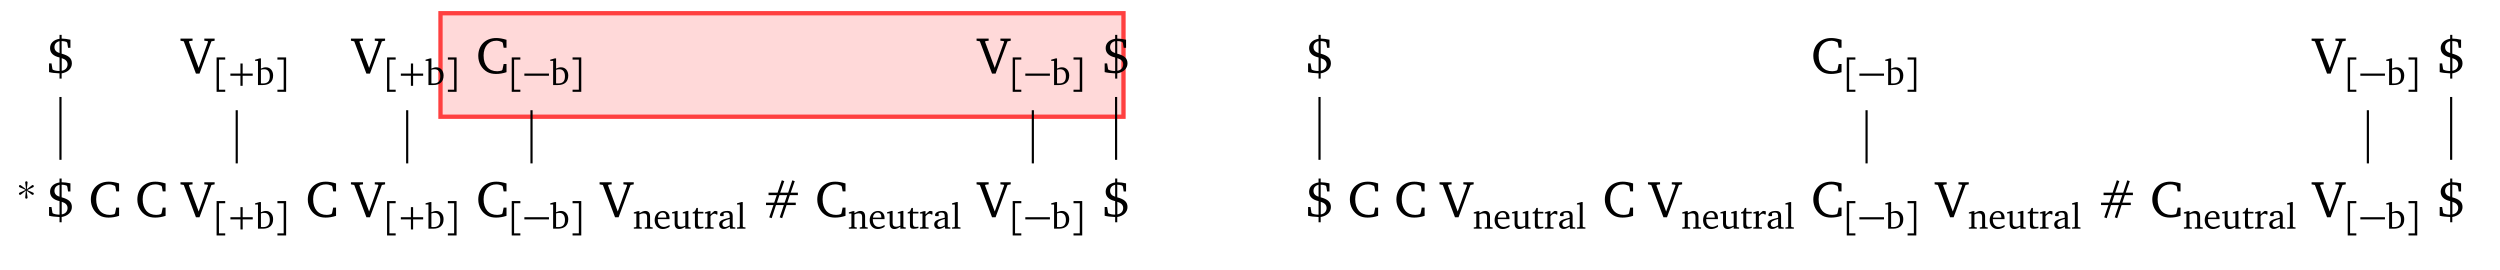 <?xml version="1.0" encoding="UTF-8"?>
<svg xmlns="http://www.w3.org/2000/svg" xmlns:xlink="http://www.w3.org/1999/xlink" width="924.122pt" height="99.82pt" viewBox="0 0 462.061 49.91" version="1.1">
<defs>
<g>
<symbol overflow="visible" id="glyph0-0">
<path style="stroke:none;" d=""/>
</symbol>
<symbol overflow="visible" id="glyph0-1">
<path style="stroke:none;" d="M 2.484 -7.109 L 2.484 -6.391 C 1.344 -6.203 0.734 -5.547 0.734 -4.672 C 0.734 -3.781 1.312 -3.203 2.484 -2.938 L 2.484 -0.438 C 2 -0.438 1.594 -0.516 1.25 -0.672 L 1.172 -0.797 L 1 -1.844 L 0.547 -1.844 L 0.547 -0.234 C 1.016 -0.109 1.656 -0.031 2.484 0 L 2.484 0.969 L 2.875 0.969 L 2.875 0 C 4.062 -0.203 4.766 -0.922 4.766 -1.844 C 4.766 -2.797 4.172 -3.281 2.875 -3.641 L 2.875 -5.969 C 3.188 -5.969 3.484 -5.922 3.781 -5.812 L 3.922 -5.609 L 4.062 -4.719 L 4.5 -4.719 L 4.5 -6.219 C 3.906 -6.344 3.391 -6.422 2.953 -6.422 C 2.922 -6.422 2.906 -6.422 2.875 -6.422 L 2.875 -7.109 Z M 2.484 -5.953 L 2.484 -3.75 C 1.844 -3.953 1.547 -4.312 1.547 -4.844 C 1.547 -5.406 1.875 -5.812 2.484 -5.953 Z M 2.891 -2.812 C 3.609 -2.594 3.969 -2.219 3.969 -1.656 C 3.969 -1.047 3.562 -0.578 2.891 -0.484 Z M 2.891 -2.812 "/>
</symbol>
<symbol overflow="visible" id="glyph0-2">
<path style="stroke:none;" d="M -0.219 -6.422 L -0.219 -6.031 L 0.391 -5.922 L 2.641 0.047 L 3.297 0.047 L 5.5 -5.922 L 6.094 -6.031 L 6.094 -6.422 L 4.188 -6.422 L 4.188 -6.031 L 4.781 -5.969 L 4.875 -5.844 L 3.141 -1.016 L 1.344 -5.844 L 1.453 -5.969 L 2.016 -6.031 L 2.016 -6.422 Z M -0.219 -6.422 "/>
</symbol>
<symbol overflow="visible" id="glyph0-3">
<path style="stroke:none;" d="M 5.625 -0.219 L 5.625 -1.734 L 5.094 -1.734 L 4.875 -0.672 L 4.719 -0.516 C 4.438 -0.438 4.156 -0.391 3.891 -0.391 C 2.344 -0.391 1.391 -1.469 1.391 -3.281 C 1.391 -4.984 2.328 -6.031 3.75 -6.031 C 4.125 -6.031 4.469 -5.938 4.812 -5.781 L 4.938 -5.609 L 5.094 -4.734 L 5.625 -4.734 L 5.625 -6.203 C 4.922 -6.422 4.297 -6.531 3.734 -6.531 C 1.734 -6.531 0.406 -5.203 0.406 -3.219 C 0.406 -1.953 1.047 -0.844 2.062 -0.266 C 2.5 -0.016 3.062 0.109 3.688 0.109 C 4.328 0.109 4.984 0 5.625 -0.219 Z M 5.625 -0.219 "/>
</symbol>
<symbol overflow="visible" id="glyph0-4">
<path style="stroke:none;" d="M 3.531 -6.797 L 2.75 -4.5 L 1.078 -4.5 L 1.078 -4.047 L 2.594 -4.047 L 2.125 -2.656 L 0.609 -2.656 L 0.609 -2.203 L 1.984 -2.203 L 1.203 0.062 L 1.656 0.219 L 2.453 -2.203 L 3.906 -2.203 L 3.141 0.062 L 3.594 0.219 L 4.406 -2.203 L 6.109 -2.203 L 6.109 -2.656 L 4.547 -2.656 L 5.016 -4.047 L 6.5 -4.047 L 6.5 -4.5 L 5.172 -4.5 L 5.922 -6.625 L 5.469 -6.781 L 4.703 -4.5 L 3.234 -4.5 L 3.984 -6.625 Z M 3.094 -4.047 L 4.531 -4.047 L 4.047 -2.656 L 2.625 -2.656 Z M 3.094 -4.047 "/>
</symbol>
<symbol overflow="visible" id="glyph1-0">
<path style="stroke:none;" d=""/>
</symbol>
<symbol overflow="visible" id="glyph1-1">
<path style="stroke:none;" d="M 0.547 -5.109 L 2.141 -5.109 L 2.141 -4.703 L 0.984 -4.703 L 0.984 0.859 L 2.141 0.859 L 2.141 1.25 L 0.547 1.25 Z M 0.547 -5.109 "/>
</symbol>
<symbol overflow="visible" id="glyph1-2">
<path style="stroke:none;" d="M 2.234 -1.719 L 2.234 0.141 L 2.641 0.141 L 2.641 -1.719 L 4.5 -1.719 L 4.5 -2.125 L 2.641 -2.125 L 2.641 -3.984 L 2.234 -3.984 L 2.234 -2.125 L 0.375 -2.125 L 0.375 -1.719 Z M 2.234 -1.719 "/>
</symbol>
<symbol overflow="visible" id="glyph1-3">
<path style="stroke:none;" d="M 2.172 -5.109 L 2.172 1.25 L 0.562 1.25 L 0.562 0.859 L 1.719 0.859 L 1.719 -4.703 L 0.562 -4.703 L 0.562 -5.109 Z M 2.172 -5.109 "/>
</symbol>
<symbol overflow="visible" id="glyph2-0">
<path style="stroke:none;" d=""/>
</symbol>
<symbol overflow="visible" id="glyph2-1">
<path style="stroke:none;" d="M 0.875 -4.922 L 0.047 -4.688 L 0.047 -4.469 L 0.578 -4.469 L 0.578 0 L 1.438 0 C 2.703 0 3.375 -0.609 3.375 -1.766 C 3.375 -2.672 2.828 -3.281 2.047 -3.281 C 1.75 -3.281 1.453 -3.203 1.125 -3.047 L 1.125 -4.922 Z M 1.125 -0.312 L 1.125 -2.828 C 1.344 -2.891 1.547 -2.922 1.719 -2.922 C 2.391 -2.922 2.766 -2.469 2.766 -1.625 C 2.766 -0.703 2.375 -0.297 1.5 -0.297 C 1.469 -0.297 1.344 -0.297 1.125 -0.312 Z M 1.125 -0.312 "/>
</symbol>
<symbol overflow="visible" id="glyph2-2">
<path style="stroke:none;" d="M 0.203 0 L 1.672 0 L 1.672 -0.234 L 1.344 -0.281 L 1.234 -0.375 L 1.234 -2.625 C 1.516 -2.766 1.766 -2.844 1.984 -2.844 C 2.469 -2.844 2.656 -2.641 2.656 -2.156 L 2.656 -0.375 L 2.547 -0.281 L 2.219 -0.234 L 2.219 0 L 3.688 0 L 3.688 -0.234 L 3.328 -0.281 L 3.203 -0.375 L 3.203 -2.266 C 3.203 -2.938 2.891 -3.281 2.312 -3.281 C 2.016 -3.281 1.672 -3.125 1.234 -2.875 L 1.234 -3.25 L 0.969 -3.25 L 0.203 -3.016 L 0.203 -2.797 L 0.672 -2.797 L 0.672 -0.375 L 0.562 -0.281 L 0.203 -0.234 Z M 0.203 0 "/>
</symbol>
<symbol overflow="visible" id="glyph2-3">
<path style="stroke:none;" d="M 3 -0.703 C 2.609 -0.453 2.281 -0.328 1.953 -0.328 C 1.266 -0.328 0.828 -0.828 0.828 -1.688 C 0.828 -1.703 0.828 -1.734 0.828 -1.766 L 2.984 -1.766 C 3 -1.828 3 -1.906 3 -1.969 C 3 -2.781 2.516 -3.281 1.797 -3.281 C 0.891 -3.281 0.25 -2.594 0.25 -1.578 C 0.25 -0.609 0.859 0.062 1.734 0.062 C 2.156 0.062 2.594 -0.078 3 -0.344 Z M 2.406 -2.047 L 0.859 -2.047 C 0.891 -2.609 1.281 -2.984 1.703 -2.984 C 2.156 -2.984 2.406 -2.688 2.406 -2.141 C 2.406 -2.109 2.406 -2.078 2.406 -2.047 Z M 2.406 -2.047 "/>
</symbol>
<symbol overflow="visible" id="glyph2-4">
<path style="stroke:none;" d="M 0.953 -3.281 L 0.172 -3.031 L 0.172 -2.828 L 0.656 -2.828 L 0.656 -0.953 C 0.656 -0.281 0.969 0.062 1.547 0.062 C 1.875 0.062 2.234 -0.094 2.625 -0.375 L 2.625 0 L 3.625 0 L 3.625 -0.234 L 3.297 -0.281 L 3.188 -0.375 L 3.188 -3.281 L 2.922 -3.281 L 2.156 -3.031 L 2.156 -2.828 L 2.625 -2.828 L 2.625 -0.562 C 2.359 -0.422 2.094 -0.359 1.859 -0.359 C 1.406 -0.359 1.203 -0.594 1.203 -1.062 L 1.203 -3.281 Z M 0.953 -3.281 "/>
</symbol>
<symbol overflow="visible" id="glyph2-5">
<path style="stroke:none;" d="M 0.594 -2.812 L 0.594 -0.656 C 0.594 -0.188 0.734 0.016 1.281 0.016 C 1.547 0.016 1.844 -0.031 2.156 -0.125 L 2.156 -0.375 C 2 -0.344 1.859 -0.328 1.703 -0.328 C 1.234 -0.328 1.141 -0.547 1.141 -1.047 L 1.141 -2.812 L 2.156 -2.812 L 2.156 -3.125 L 1.141 -3.125 L 1.141 -3.844 L 0.891 -3.844 L 0.609 -3.219 L 0.172 -3.016 L 0.172 -2.812 Z M 0.594 -2.812 "/>
</symbol>
<symbol overflow="visible" id="glyph2-6">
<path style="stroke:none;" d="M 0.203 0 L 1.812 0 L 1.812 -0.234 L 1.344 -0.281 L 1.234 -0.375 L 1.234 -2.297 C 1.5 -2.609 1.734 -2.781 1.953 -2.781 C 2.094 -2.781 2.219 -2.734 2.297 -2.625 L 2.516 -2.625 L 2.516 -3.203 C 2.375 -3.25 2.25 -3.281 2.109 -3.281 C 2.062 -3.281 2 -3.281 1.953 -3.266 C 1.703 -3.078 1.469 -2.859 1.234 -2.625 L 1.234 -3.25 L 0.969 -3.25 L 0.203 -3.016 L 0.203 -2.797 L 0.672 -2.797 L 0.672 -0.375 L 0.562 -0.281 L 0.203 -0.234 Z M 0.203 0 "/>
</symbol>
<symbol overflow="visible" id="glyph2-7">
<path style="stroke:none;" d="M 2.234 -0.391 L 2.328 0 L 3.266 0 L 3.266 -0.234 L 2.906 -0.281 L 2.781 -0.375 L 2.781 -2.328 C 2.781 -3 2.5 -3.281 1.797 -3.281 C 0.953 -3.281 0.438 -2.938 0.438 -2.531 C 0.438 -2.375 0.5 -2.328 0.656 -2.328 L 1.109 -2.328 L 1.109 -2.875 C 1.297 -2.953 1.453 -2.984 1.625 -2.984 C 2.094 -2.984 2.234 -2.766 2.234 -2.234 L 2.234 -2.031 C 0.891 -1.703 0.281 -1.5 0.281 -0.812 C 0.281 -0.312 0.609 0.047 1.141 0.047 C 1.453 0.047 1.812 -0.094 2.234 -0.391 Z M 2.234 -0.609 C 1.906 -0.422 1.625 -0.312 1.406 -0.312 C 1.062 -0.312 0.875 -0.531 0.875 -0.859 C 0.875 -1.344 1.297 -1.531 2.234 -1.797 Z M 2.234 -0.609 "/>
</symbol>
<symbol overflow="visible" id="glyph2-8">
<path style="stroke:none;" d="M 0.188 0 L 1.75 0 L 1.75 -0.234 L 1.375 -0.281 L 1.25 -0.375 L 1.25 -4.922 L 1 -4.922 L 0.188 -4.688 L 0.188 -4.469 L 0.703 -4.469 L 0.703 -0.375 L 0.578 -0.281 L 0.188 -0.234 Z M 0.188 0 "/>
</symbol>
<symbol overflow="visible" id="glyph3-0">
<path style="stroke:none;" d=""/>
</symbol>
<symbol overflow="visible" id="glyph3-1">
<path style="stroke:none;" d="M 0.156 -1.719 L 4.703 -1.719 L 4.703 -2.125 L 0.156 -2.125 Z M 0.156 -1.719 "/>
</symbol>
<symbol overflow="visible" id="glyph3-2">
<path style="stroke:none;" d="M 1.547 -1.641 L 0.422 -1.125 C 0.344 -1.078 0.312 -1.016 0.312 -0.938 C 0.312 -0.891 0.328 -0.859 0.344 -0.828 C 0.375 -0.75 0.453 -0.719 0.516 -0.719 C 0.562 -0.719 0.609 -0.734 0.641 -0.75 L 1.594 -1.516 L 1.469 -0.234 C 1.469 -0.109 1.562 -0.016 1.688 -0.016 C 1.812 -0.016 1.906 -0.109 1.906 -0.234 L 1.734 -1.5 L 2.734 -0.75 C 2.766 -0.734 2.812 -0.719 2.844 -0.719 C 2.922 -0.719 2.984 -0.75 3.031 -0.828 C 3.047 -0.859 3.062 -0.891 3.062 -0.938 C 3.062 -1.016 3.016 -1.078 2.953 -1.125 L 1.828 -1.609 L 2.953 -2.141 C 3.016 -2.172 3.062 -2.25 3.062 -2.328 C 3.062 -2.359 3.047 -2.406 3.031 -2.438 C 2.984 -2.5 2.922 -2.547 2.844 -2.547 C 2.812 -2.547 2.766 -2.531 2.734 -2.5 L 1.766 -1.75 L 1.906 -3.016 C 1.906 -3.141 1.812 -3.234 1.688 -3.234 C 1.562 -3.234 1.469 -3.141 1.469 -3.016 L 1.625 -1.766 L 0.641 -2.5 C 0.609 -2.531 0.562 -2.547 0.516 -2.547 C 0.453 -2.547 0.375 -2.5 0.344 -2.438 C 0.328 -2.406 0.312 -2.359 0.312 -2.328 C 0.312 -2.25 0.344 -2.172 0.422 -2.141 Z M 1.547 -1.641 "/>
</symbol>
</g>
</defs>
<g id="surface1">
<path style="fill-rule:nonzero;fill:rgb(100%,84.999%,84.999%);fill-opacity:1;stroke-width:0.797;stroke-linecap:butt;stroke-linejoin:miter;stroke:rgb(100%,25%,25%);stroke-opacity:1;stroke-miterlimit:10;" d="M -27.315 3.381 L 98.919 3.381 L 98.919 22.51 L -27.315 22.51 Z M -27.315 3.381 " transform="matrix(1,0,0,-1,108.729,24.955)"/>
<g style="fill:rgb(0%,0%,0%);fill-opacity:1;">
  <use xlink:href="#glyph0-1" x="8.518" y="13.559"/>
</g>
<g style="fill:rgb(0%,0%,0%);fill-opacity:1;">
  <use xlink:href="#glyph0-2" x="33.574" y="13.559"/>
</g>
<g style="fill:rgb(0%,0%,0%);fill-opacity:1;">
  <use xlink:href="#glyph1-1" x="39.485" y="15.72"/>
  <use xlink:href="#glyph1-2" x="42.206" y="15.72"/>
</g>
<g style="fill:rgb(0%,0%,0%);fill-opacity:1;">
  <use xlink:href="#glyph2-1" x="47.103" y="15.72"/>
</g>
<g style="fill:rgb(0%,0%,0%);fill-opacity:1;">
  <use xlink:href="#glyph1-3" x="50.712" y="15.72"/>
</g>
<g style="fill:rgb(0%,0%,0%);fill-opacity:1;">
  <use xlink:href="#glyph0-2" x="65.079" y="13.559"/>
</g>
<g style="fill:rgb(0%,0%,0%);fill-opacity:1;">
  <use xlink:href="#glyph1-1" x="70.99" y="15.72"/>
  <use xlink:href="#glyph1-2" x="73.711" y="15.72"/>
</g>
<g style="fill:rgb(0%,0%,0%);fill-opacity:1;">
  <use xlink:href="#glyph2-1" x="78.609" y="15.72"/>
</g>
<g style="fill:rgb(0%,0%,0%);fill-opacity:1;">
  <use xlink:href="#glyph1-3" x="82.217" y="15.72"/>
</g>
<g style="fill:rgb(0%,0%,0%);fill-opacity:1;">
  <use xlink:href="#glyph0-3" x="87.99" y="13.559"/>
</g>
<g style="fill:rgb(0%,0%,0%);fill-opacity:1;">
  <use xlink:href="#glyph1-1" x="94.034" y="15.72"/>
</g>
<g style="fill:rgb(0%,0%,0%);fill-opacity:1;">
  <use xlink:href="#glyph3-1" x="96.759" y="15.72"/>
</g>
<g style="fill:rgb(0%,0%,0%);fill-opacity:1;">
  <use xlink:href="#glyph2-1" x="101.653" y="15.72"/>
</g>
<g style="fill:rgb(0%,0%,0%);fill-opacity:1;">
  <use xlink:href="#glyph1-3" x="105.262" y="15.72"/>
</g>
<g style="fill:rgb(0%,0%,0%);fill-opacity:1;">
  <use xlink:href="#glyph0-2" x="180.711" y="13.559"/>
</g>
<g style="fill:rgb(0%,0%,0%);fill-opacity:1;">
  <use xlink:href="#glyph1-1" x="186.622" y="15.72"/>
</g>
<g style="fill:rgb(0%,0%,0%);fill-opacity:1;">
  <use xlink:href="#glyph3-1" x="189.347" y="15.72"/>
</g>
<g style="fill:rgb(0%,0%,0%);fill-opacity:1;">
  <use xlink:href="#glyph2-1" x="194.241" y="15.72"/>
</g>
<g style="fill:rgb(0%,0%,0%);fill-opacity:1;">
  <use xlink:href="#glyph1-3" x="197.849" y="15.72"/>
</g>
<g style="fill:rgb(0%,0%,0%);fill-opacity:1;">
  <use xlink:href="#glyph0-1" x="203.622" y="13.559"/>
</g>
<g style="fill:rgb(0%,0%,0%);fill-opacity:1;">
  <use xlink:href="#glyph0-1" x="8.518" y="40.108"/>
</g>
<g style="fill:rgb(0%,0%,0%);fill-opacity:1;">
  <use xlink:href="#glyph0-3" x="16.385" y="40.108"/>
</g>
<g style="fill:rgb(0%,0%,0%);fill-opacity:1;">
  <use xlink:href="#glyph0-3" x="24.979" y="40.108"/>
</g>
<g style="fill:rgb(0%,0%,0%);fill-opacity:1;">
  <use xlink:href="#glyph0-2" x="33.574" y="40.108"/>
</g>
<g style="fill:rgb(0%,0%,0%);fill-opacity:1;">
  <use xlink:href="#glyph1-1" x="39.484" y="42.269"/>
</g>
<g style="fill:rgb(0%,0%,0%);fill-opacity:1;">
  <use xlink:href="#glyph1-2" x="42.212" y="42.269"/>
</g>
<g style="fill:rgb(0%,0%,0%);fill-opacity:1;">
  <use xlink:href="#glyph2-1" x="47.103" y="42.269"/>
</g>
<g style="fill:rgb(0%,0%,0%);fill-opacity:1;">
  <use xlink:href="#glyph1-3" x="50.712" y="42.269"/>
</g>
<g style="fill:rgb(0%,0%,0%);fill-opacity:1;">
  <use xlink:href="#glyph0-3" x="56.485" y="40.108"/>
</g>
<g style="fill:rgb(0%,0%,0%);fill-opacity:1;">
  <use xlink:href="#glyph0-2" x="65.079" y="40.108"/>
</g>
<g style="fill:rgb(0%,0%,0%);fill-opacity:1;">
  <use xlink:href="#glyph1-1" x="70.99" y="42.269"/>
  <use xlink:href="#glyph1-2" x="73.711" y="42.269"/>
</g>
<g style="fill:rgb(0%,0%,0%);fill-opacity:1;">
  <use xlink:href="#glyph2-1" x="78.609" y="42.269"/>
</g>
<g style="fill:rgb(0%,0%,0%);fill-opacity:1;">
  <use xlink:href="#glyph1-3" x="82.217" y="42.269"/>
</g>
<g style="fill:rgb(0%,0%,0%);fill-opacity:1;">
  <use xlink:href="#glyph0-3" x="87.99" y="40.108"/>
</g>
<g style="fill:rgb(0%,0%,0%);fill-opacity:1;">
  <use xlink:href="#glyph1-1" x="94.034" y="42.269"/>
</g>
<g style="fill:rgb(0%,0%,0%);fill-opacity:1;">
  <use xlink:href="#glyph3-1" x="96.759" y="42.269"/>
</g>
<g style="fill:rgb(0%,0%,0%);fill-opacity:1;">
  <use xlink:href="#glyph2-1" x="101.653" y="42.269"/>
</g>
<g style="fill:rgb(0%,0%,0%);fill-opacity:1;">
  <use xlink:href="#glyph1-3" x="105.262" y="42.269"/>
</g>
<g style="fill:rgb(0%,0%,0%);fill-opacity:1;">
  <use xlink:href="#glyph0-2" x="111.035" y="40.108"/>
</g>
<g style="fill:rgb(0%,0%,0%);fill-opacity:1;">
  <use xlink:href="#glyph2-2" x="116.945" y="42.269"/>
  <use xlink:href="#glyph2-3" x="120.748" y="42.269"/>
  <use xlink:href="#glyph2-4" x="124.035" y="42.269"/>
  <use xlink:href="#glyph2-5" x="127.844" y="42.269"/>
  <use xlink:href="#glyph2-6" x="130.08" y="42.269"/>
  <use xlink:href="#glyph2-7" x="132.638" y="42.269"/>
  <use xlink:href="#glyph2-8" x="136.032" y="42.269"/>
</g>
<g style="fill:rgb(0%,0%,0%);fill-opacity:1;">
  <use xlink:href="#glyph0-4" x="140.968" y="40.108"/>
</g>
<g style="fill:rgb(0%,0%,0%);fill-opacity:1;">
  <use xlink:href="#glyph0-3" x="150.644" y="40.108"/>
</g>
<g style="fill:rgb(0%,0%,0%);fill-opacity:1;">
  <use xlink:href="#glyph2-2" x="156.688" y="42.269"/>
  <use xlink:href="#glyph2-3" x="160.491" y="42.269"/>
  <use xlink:href="#glyph2-4" x="163.778" y="42.269"/>
  <use xlink:href="#glyph2-5" x="167.587" y="42.269"/>
  <use xlink:href="#glyph2-6" x="169.823" y="42.269"/>
  <use xlink:href="#glyph2-7" x="172.381" y="42.269"/>
  <use xlink:href="#glyph2-8" x="175.775" y="42.269"/>
</g>
<g style="fill:rgb(0%,0%,0%);fill-opacity:1;">
  <use xlink:href="#glyph0-2" x="180.711" y="40.108"/>
</g>
<g style="fill:rgb(0%,0%,0%);fill-opacity:1;">
  <use xlink:href="#glyph1-1" x="186.622" y="42.269"/>
</g>
<g style="fill:rgb(0%,0%,0%);fill-opacity:1;">
  <use xlink:href="#glyph3-1" x="189.347" y="42.269"/>
</g>
<g style="fill:rgb(0%,0%,0%);fill-opacity:1;">
  <use xlink:href="#glyph2-1" x="194.241" y="42.269"/>
</g>
<g style="fill:rgb(0%,0%,0%);fill-opacity:1;">
  <use xlink:href="#glyph1-3" x="197.849" y="42.269"/>
</g>
<g style="fill:rgb(0%,0%,0%);fill-opacity:1;">
  <use xlink:href="#glyph0-1" x="203.622" y="40.108"/>
</g>
<g style="fill:rgb(0%,0%,0%);fill-opacity:1;">
  <use xlink:href="#glyph3-2" x="3.188" y="36.738"/>
</g>
<g style="fill:rgb(0%,0%,0%);fill-opacity:1;">
  <use xlink:href="#glyph0-1" x="241.218" y="13.559"/>
</g>
<g style="fill:rgb(0%,0%,0%);fill-opacity:1;">
  <use xlink:href="#glyph0-3" x="334.736" y="13.559"/>
</g>
<g style="fill:rgb(0%,0%,0%);fill-opacity:1;">
  <use xlink:href="#glyph1-1" x="340.78" y="15.72"/>
</g>
<g style="fill:rgb(0%,0%,0%);fill-opacity:1;">
  <use xlink:href="#glyph3-1" x="343.505" y="15.72"/>
</g>
<g style="fill:rgb(0%,0%,0%);fill-opacity:1;">
  <use xlink:href="#glyph2-1" x="348.399" y="15.72"/>
</g>
<g style="fill:rgb(0%,0%,0%);fill-opacity:1;">
  <use xlink:href="#glyph1-3" x="352.008" y="15.72"/>
</g>
<g style="fill:rgb(0%,0%,0%);fill-opacity:1;">
  <use xlink:href="#glyph0-2" x="427.457" y="13.559"/>
</g>
<g style="fill:rgb(0%,0%,0%);fill-opacity:1;">
  <use xlink:href="#glyph1-1" x="433.368" y="15.72"/>
</g>
<g style="fill:rgb(0%,0%,0%);fill-opacity:1;">
  <use xlink:href="#glyph3-1" x="436.093" y="15.72"/>
</g>
<g style="fill:rgb(0%,0%,0%);fill-opacity:1;">
  <use xlink:href="#glyph2-1" x="440.987" y="15.72"/>
</g>
<g style="fill:rgb(0%,0%,0%);fill-opacity:1;">
  <use xlink:href="#glyph1-3" x="444.595" y="15.72"/>
</g>
<g style="fill:rgb(0%,0%,0%);fill-opacity:1;">
  <use xlink:href="#glyph0-1" x="450.368" y="13.559"/>
</g>
<g style="fill:rgb(0%,0%,0%);fill-opacity:1;">
  <use xlink:href="#glyph0-1" x="241.218" y="40.108"/>
</g>
<g style="fill:rgb(0%,0%,0%);fill-opacity:1;">
  <use xlink:href="#glyph0-3" x="249.085" y="40.108"/>
</g>
<g style="fill:rgb(0%,0%,0%);fill-opacity:1;">
  <use xlink:href="#glyph0-3" x="257.68" y="40.108"/>
</g>
<g style="fill:rgb(0%,0%,0%);fill-opacity:1;">
  <use xlink:href="#glyph0-2" x="266.274" y="40.108"/>
</g>
<g style="fill:rgb(0%,0%,0%);fill-opacity:1;">
  <use xlink:href="#glyph2-2" x="272.185" y="42.269"/>
  <use xlink:href="#glyph2-3" x="275.988" y="42.269"/>
  <use xlink:href="#glyph2-4" x="279.275" y="42.269"/>
  <use xlink:href="#glyph2-5" x="283.084" y="42.269"/>
  <use xlink:href="#glyph2-6" x="285.32" y="42.269"/>
  <use xlink:href="#glyph2-7" x="287.878" y="42.269"/>
  <use xlink:href="#glyph2-8" x="291.272" y="42.269"/>
</g>
<g style="fill:rgb(0%,0%,0%);fill-opacity:1;">
  <use xlink:href="#glyph0-3" x="296.208" y="40.108"/>
</g>
<g style="fill:rgb(0%,0%,0%);fill-opacity:1;">
  <use xlink:href="#glyph0-2" x="304.802" y="40.108"/>
</g>
<g style="fill:rgb(0%,0%,0%);fill-opacity:1;">
  <use xlink:href="#glyph2-2" x="310.713" y="42.269"/>
  <use xlink:href="#glyph2-3" x="314.516" y="42.269"/>
  <use xlink:href="#glyph2-4" x="317.803" y="42.269"/>
  <use xlink:href="#glyph2-5" x="321.612" y="42.269"/>
  <use xlink:href="#glyph2-6" x="323.848" y="42.269"/>
  <use xlink:href="#glyph2-7" x="326.406" y="42.269"/>
  <use xlink:href="#glyph2-8" x="329.8" y="42.269"/>
</g>
<g style="fill:rgb(0%,0%,0%);fill-opacity:1;">
  <use xlink:href="#glyph0-3" x="334.736" y="40.108"/>
</g>
<g style="fill:rgb(0%,0%,0%);fill-opacity:1;">
  <use xlink:href="#glyph1-1" x="340.78" y="42.269"/>
</g>
<g style="fill:rgb(0%,0%,0%);fill-opacity:1;">
  <use xlink:href="#glyph3-1" x="343.505" y="42.269"/>
</g>
<g style="fill:rgb(0%,0%,0%);fill-opacity:1;">
  <use xlink:href="#glyph2-1" x="348.399" y="42.269"/>
</g>
<g style="fill:rgb(0%,0%,0%);fill-opacity:1;">
  <use xlink:href="#glyph1-3" x="352.008" y="42.269"/>
</g>
<g style="fill:rgb(0%,0%,0%);fill-opacity:1;">
  <use xlink:href="#glyph0-2" x="357.781" y="40.108"/>
</g>
<g style="fill:rgb(0%,0%,0%);fill-opacity:1;">
  <use xlink:href="#glyph2-2" x="363.691" y="42.269"/>
  <use xlink:href="#glyph2-3" x="367.494" y="42.269"/>
  <use xlink:href="#glyph2-4" x="370.781" y="42.269"/>
  <use xlink:href="#glyph2-5" x="374.59" y="42.269"/>
  <use xlink:href="#glyph2-6" x="376.826" y="42.269"/>
  <use xlink:href="#glyph2-7" x="379.384" y="42.269"/>
  <use xlink:href="#glyph2-8" x="382.778" y="42.269"/>
</g>
<g style="fill:rgb(0%,0%,0%);fill-opacity:1;">
  <use xlink:href="#glyph0-4" x="387.714" y="40.108"/>
</g>
<g style="fill:rgb(0%,0%,0%);fill-opacity:1;">
  <use xlink:href="#glyph0-3" x="397.39" y="40.108"/>
</g>
<g style="fill:rgb(0%,0%,0%);fill-opacity:1;">
  <use xlink:href="#glyph2-2" x="403.434" y="42.269"/>
  <use xlink:href="#glyph2-3" x="407.237" y="42.269"/>
  <use xlink:href="#glyph2-4" x="410.524" y="42.269"/>
  <use xlink:href="#glyph2-5" x="414.333" y="42.269"/>
  <use xlink:href="#glyph2-6" x="416.569" y="42.269"/>
  <use xlink:href="#glyph2-7" x="419.127" y="42.269"/>
  <use xlink:href="#glyph2-8" x="422.521" y="42.269"/>
</g>
<g style="fill:rgb(0%,0%,0%);fill-opacity:1;">
  <use xlink:href="#glyph0-2" x="427.457" y="40.108"/>
</g>
<g style="fill:rgb(0%,0%,0%);fill-opacity:1;">
  <use xlink:href="#glyph1-1" x="433.368" y="42.269"/>
</g>
<g style="fill:rgb(0%,0%,0%);fill-opacity:1;">
  <use xlink:href="#glyph3-1" x="436.093" y="42.269"/>
</g>
<g style="fill:rgb(0%,0%,0%);fill-opacity:1;">
  <use xlink:href="#glyph2-1" x="440.987" y="42.269"/>
</g>
<g style="fill:rgb(0%,0%,0%);fill-opacity:1;">
  <use xlink:href="#glyph1-3" x="444.595" y="42.269"/>
</g>
<g style="fill:rgb(0%,0%,0%);fill-opacity:1;">
  <use xlink:href="#glyph0-1" x="450.368" y="40.108"/>
</g>
<path style="fill:none;stroke-width:0.399;stroke-linecap:butt;stroke-linejoin:miter;stroke:rgb(0%,0%,0%);stroke-opacity:1;stroke-miterlimit:10;" d="M -97.553 7.033 L -97.553 -4.584 " transform="matrix(1,0,0,-1,108.729,24.955)"/>
<path style="fill:none;stroke-width:0.399;stroke-linecap:butt;stroke-linejoin:miter;stroke:rgb(0%,0%,0%);stroke-opacity:1;stroke-miterlimit:10;" d="M -64.975 4.584 L -64.975 -5.244 " transform="matrix(1,0,0,-1,108.729,24.955)"/>
<path style="fill:none;stroke-width:0.399;stroke-linecap:butt;stroke-linejoin:miter;stroke:rgb(0%,0%,0%);stroke-opacity:1;stroke-miterlimit:10;" d="M -33.471 4.584 L -33.471 -5.244 " transform="matrix(1,0,0,-1,108.729,24.955)"/>
<path style="fill:none;stroke-width:0.399;stroke-linecap:butt;stroke-linejoin:miter;stroke:rgb(0%,0%,0%);stroke-opacity:1;stroke-miterlimit:10;" d="M -10.491 4.584 L -10.491 -5.244 " transform="matrix(1,0,0,-1,108.729,24.955)"/>
<path style="fill:none;stroke-width:0.399;stroke-linecap:butt;stroke-linejoin:miter;stroke:rgb(0%,0%,0%);stroke-opacity:1;stroke-miterlimit:10;" d="M 82.166 4.584 L 82.166 -5.244 " transform="matrix(1,0,0,-1,108.729,24.955)"/>
<path style="fill:none;stroke-width:0.399;stroke-linecap:butt;stroke-linejoin:miter;stroke:rgb(0%,0%,0%);stroke-opacity:1;stroke-miterlimit:10;" d="M 97.552 7.033 L 97.552 -4.584 " transform="matrix(1,0,0,-1,108.729,24.955)"/>
<path style="fill:none;stroke-width:0.399;stroke-linecap:butt;stroke-linejoin:miter;stroke:rgb(0%,0%,0%);stroke-opacity:1;stroke-miterlimit:10;" d="M 135.15 7.033 L 135.15 -4.584 " transform="matrix(1,0,0,-1,108.729,24.955)"/>
<path style="fill:none;stroke-width:0.399;stroke-linecap:butt;stroke-linejoin:miter;stroke:rgb(0%,0%,0%);stroke-opacity:1;stroke-miterlimit:10;" d="M 236.259 4.584 L 236.259 -5.244 " transform="matrix(1,0,0,-1,108.729,24.955)"/>
<path style="fill:none;stroke-width:0.399;stroke-linecap:butt;stroke-linejoin:miter;stroke:rgb(0%,0%,0%);stroke-opacity:1;stroke-miterlimit:10;" d="M 328.912 4.584 L 328.912 -5.244 " transform="matrix(1,0,0,-1,108.729,24.955)"/>
<path style="fill:none;stroke-width:0.399;stroke-linecap:butt;stroke-linejoin:miter;stroke:rgb(0%,0%,0%);stroke-opacity:1;stroke-miterlimit:10;" d="M 344.302 7.033 L 344.302 -4.584 " transform="matrix(1,0,0,-1,108.729,24.955)"/>
</g>
</svg>

